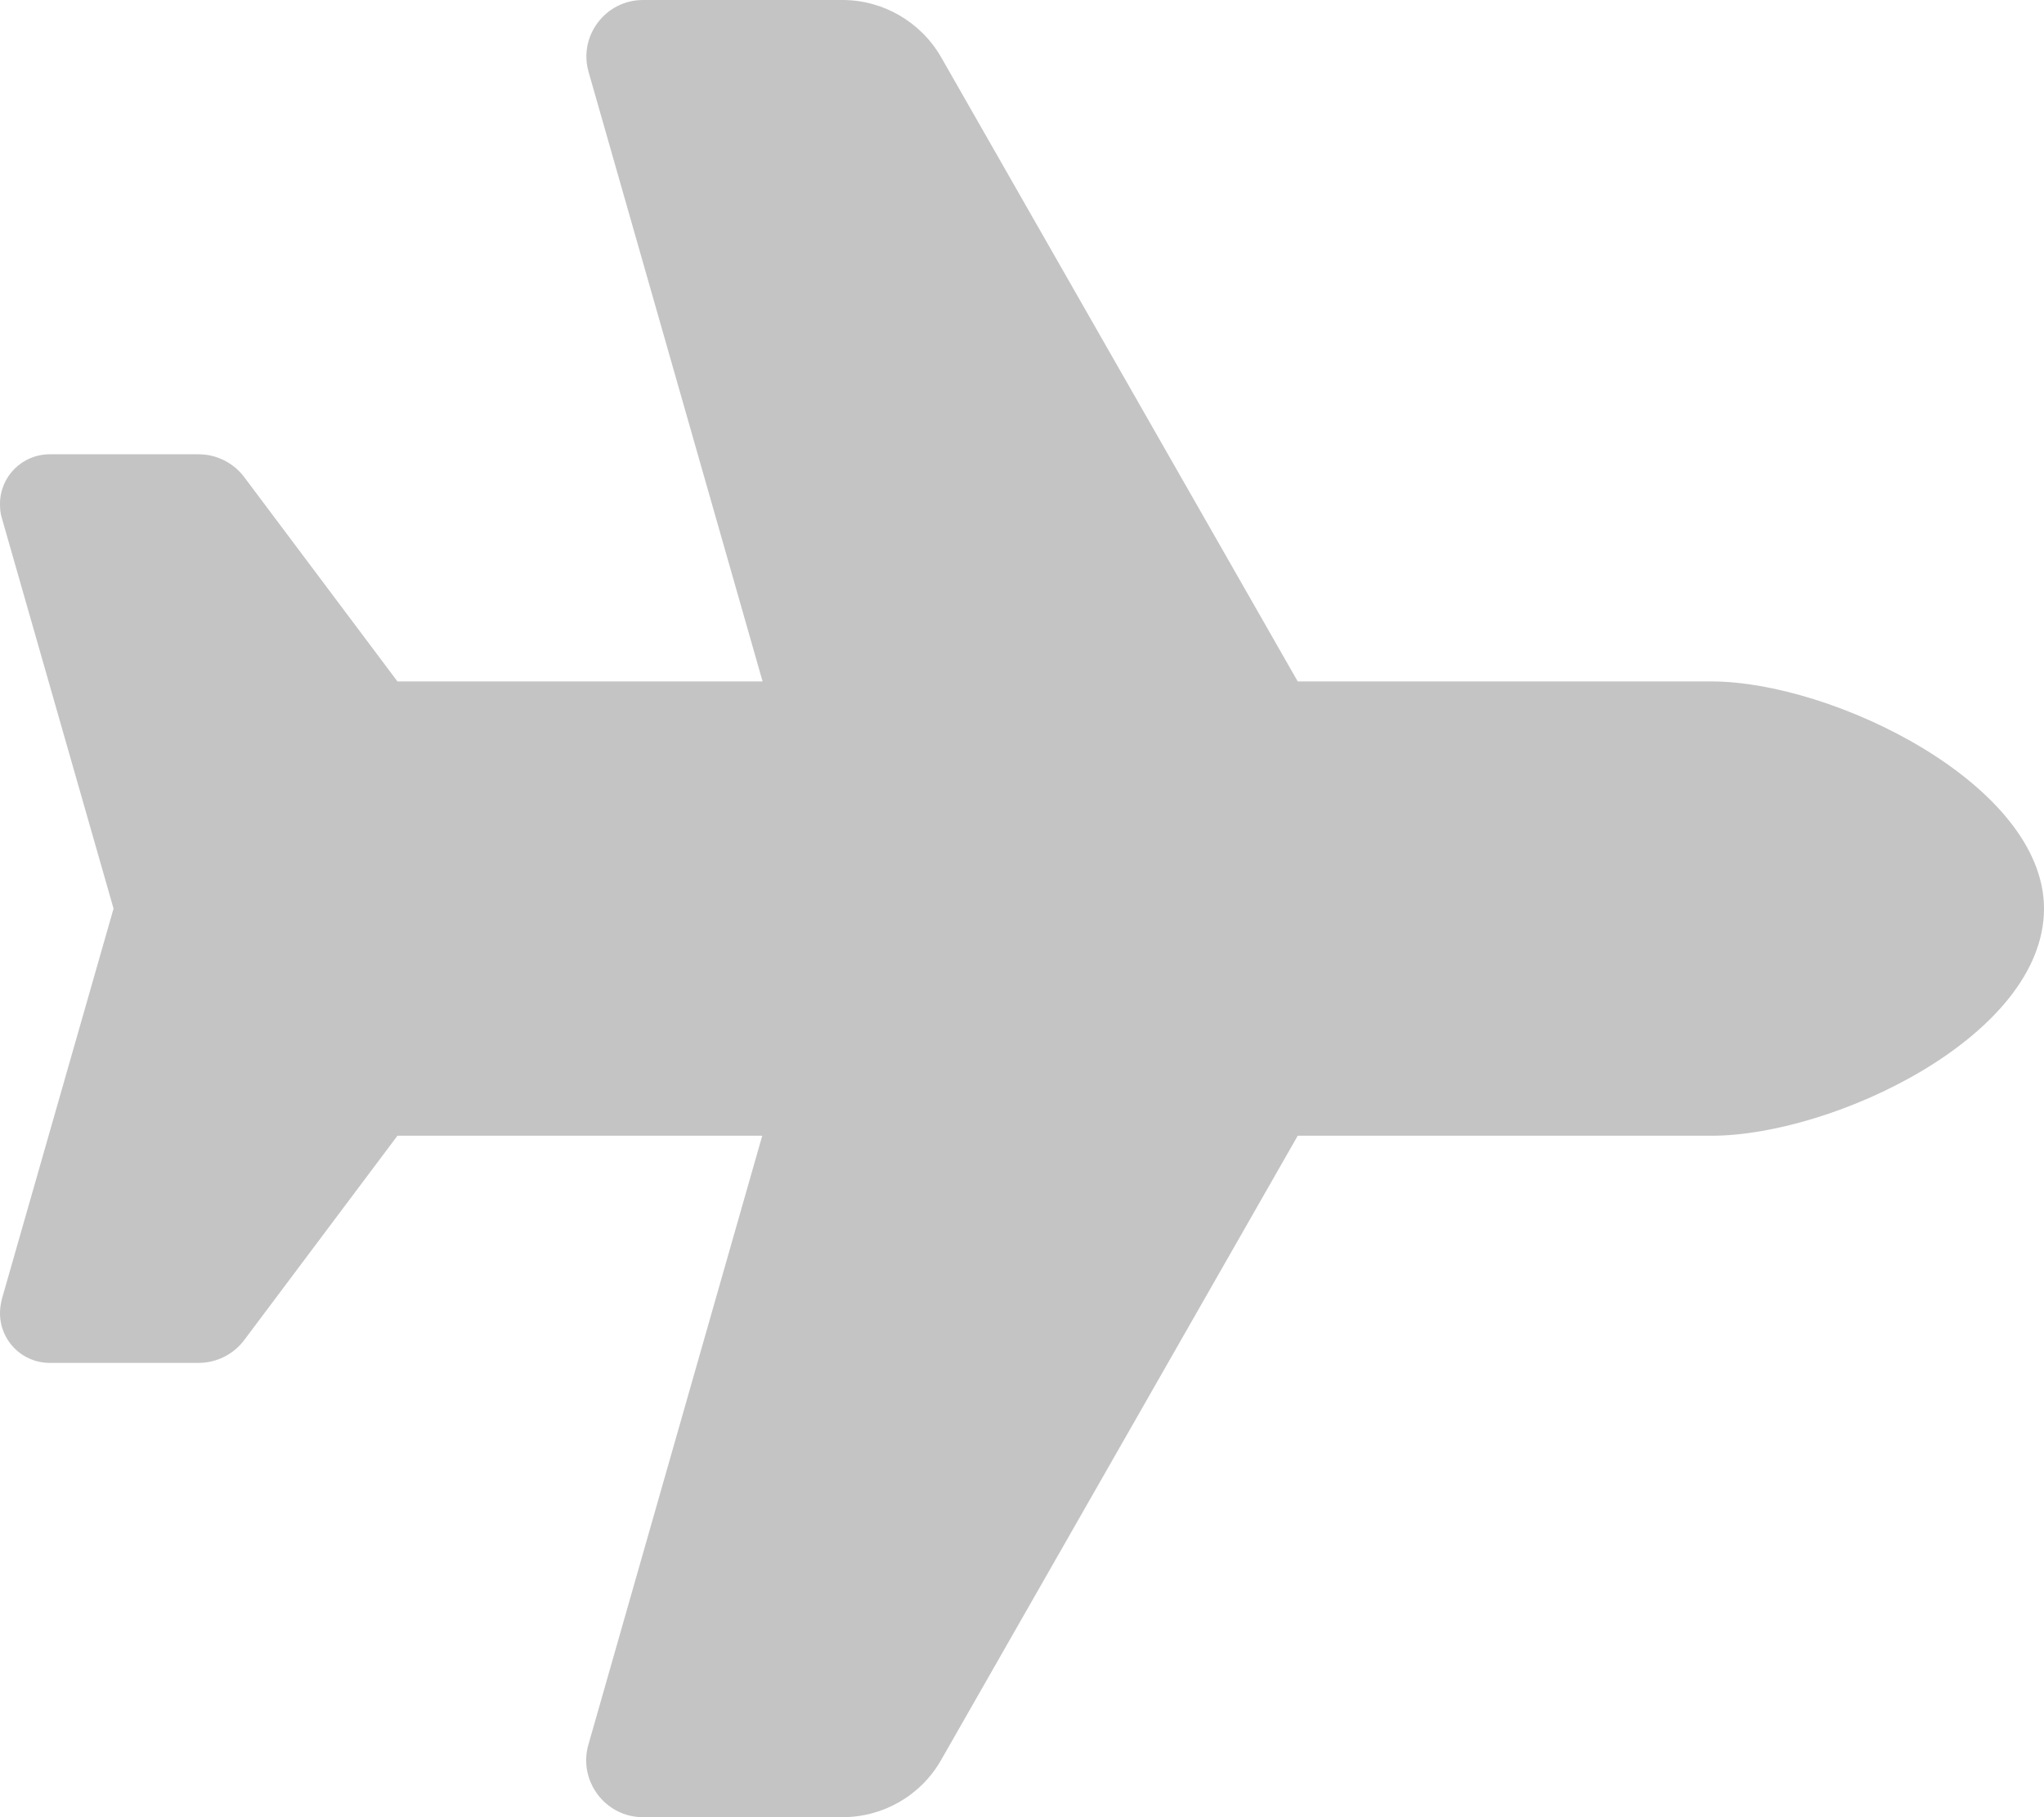 <svg width="576" height="512" viewBox="0 0 576 512" fill="none" xmlns="http://www.w3.org/2000/svg">
<g clip-path="url(#clip0_5_2)">
<path d="M482.3 192C516.5 192 576 221 576 256C576 292 516.5 320 482.3 320H365.7L265.2 495.9C259.5 505.9 248.9 512 237.4 512H181.2C170.6 512 162.9 501.8 165.8 491.6L214.8 320H112L68.8 377.6C65.8 381.6 61 384 56 384H14C6.2 384 0 377.7 0 370C0 368.7 0.2 367.4 0.5 366.1L32 256L0.5 145.9C0.1 144.6 0 143.3 0 142C0 134.2 6.3 128 14 128H56C61 128 65.8 130.4 68.8 134.4L112 192H214.9L165.9 20.4C162.9 10.2 170.6 0 181.2 0H237.4C248.9 0 259.5 6.2 265.2 16.1L365.7 192H482.3Z" fill="#C4C4C4"/>
</g>
<defs>
<clipPath id="clip0_5_2">
<rect width="576" height="512" fill="white"/>
</clipPath>
</defs>
</svg>

